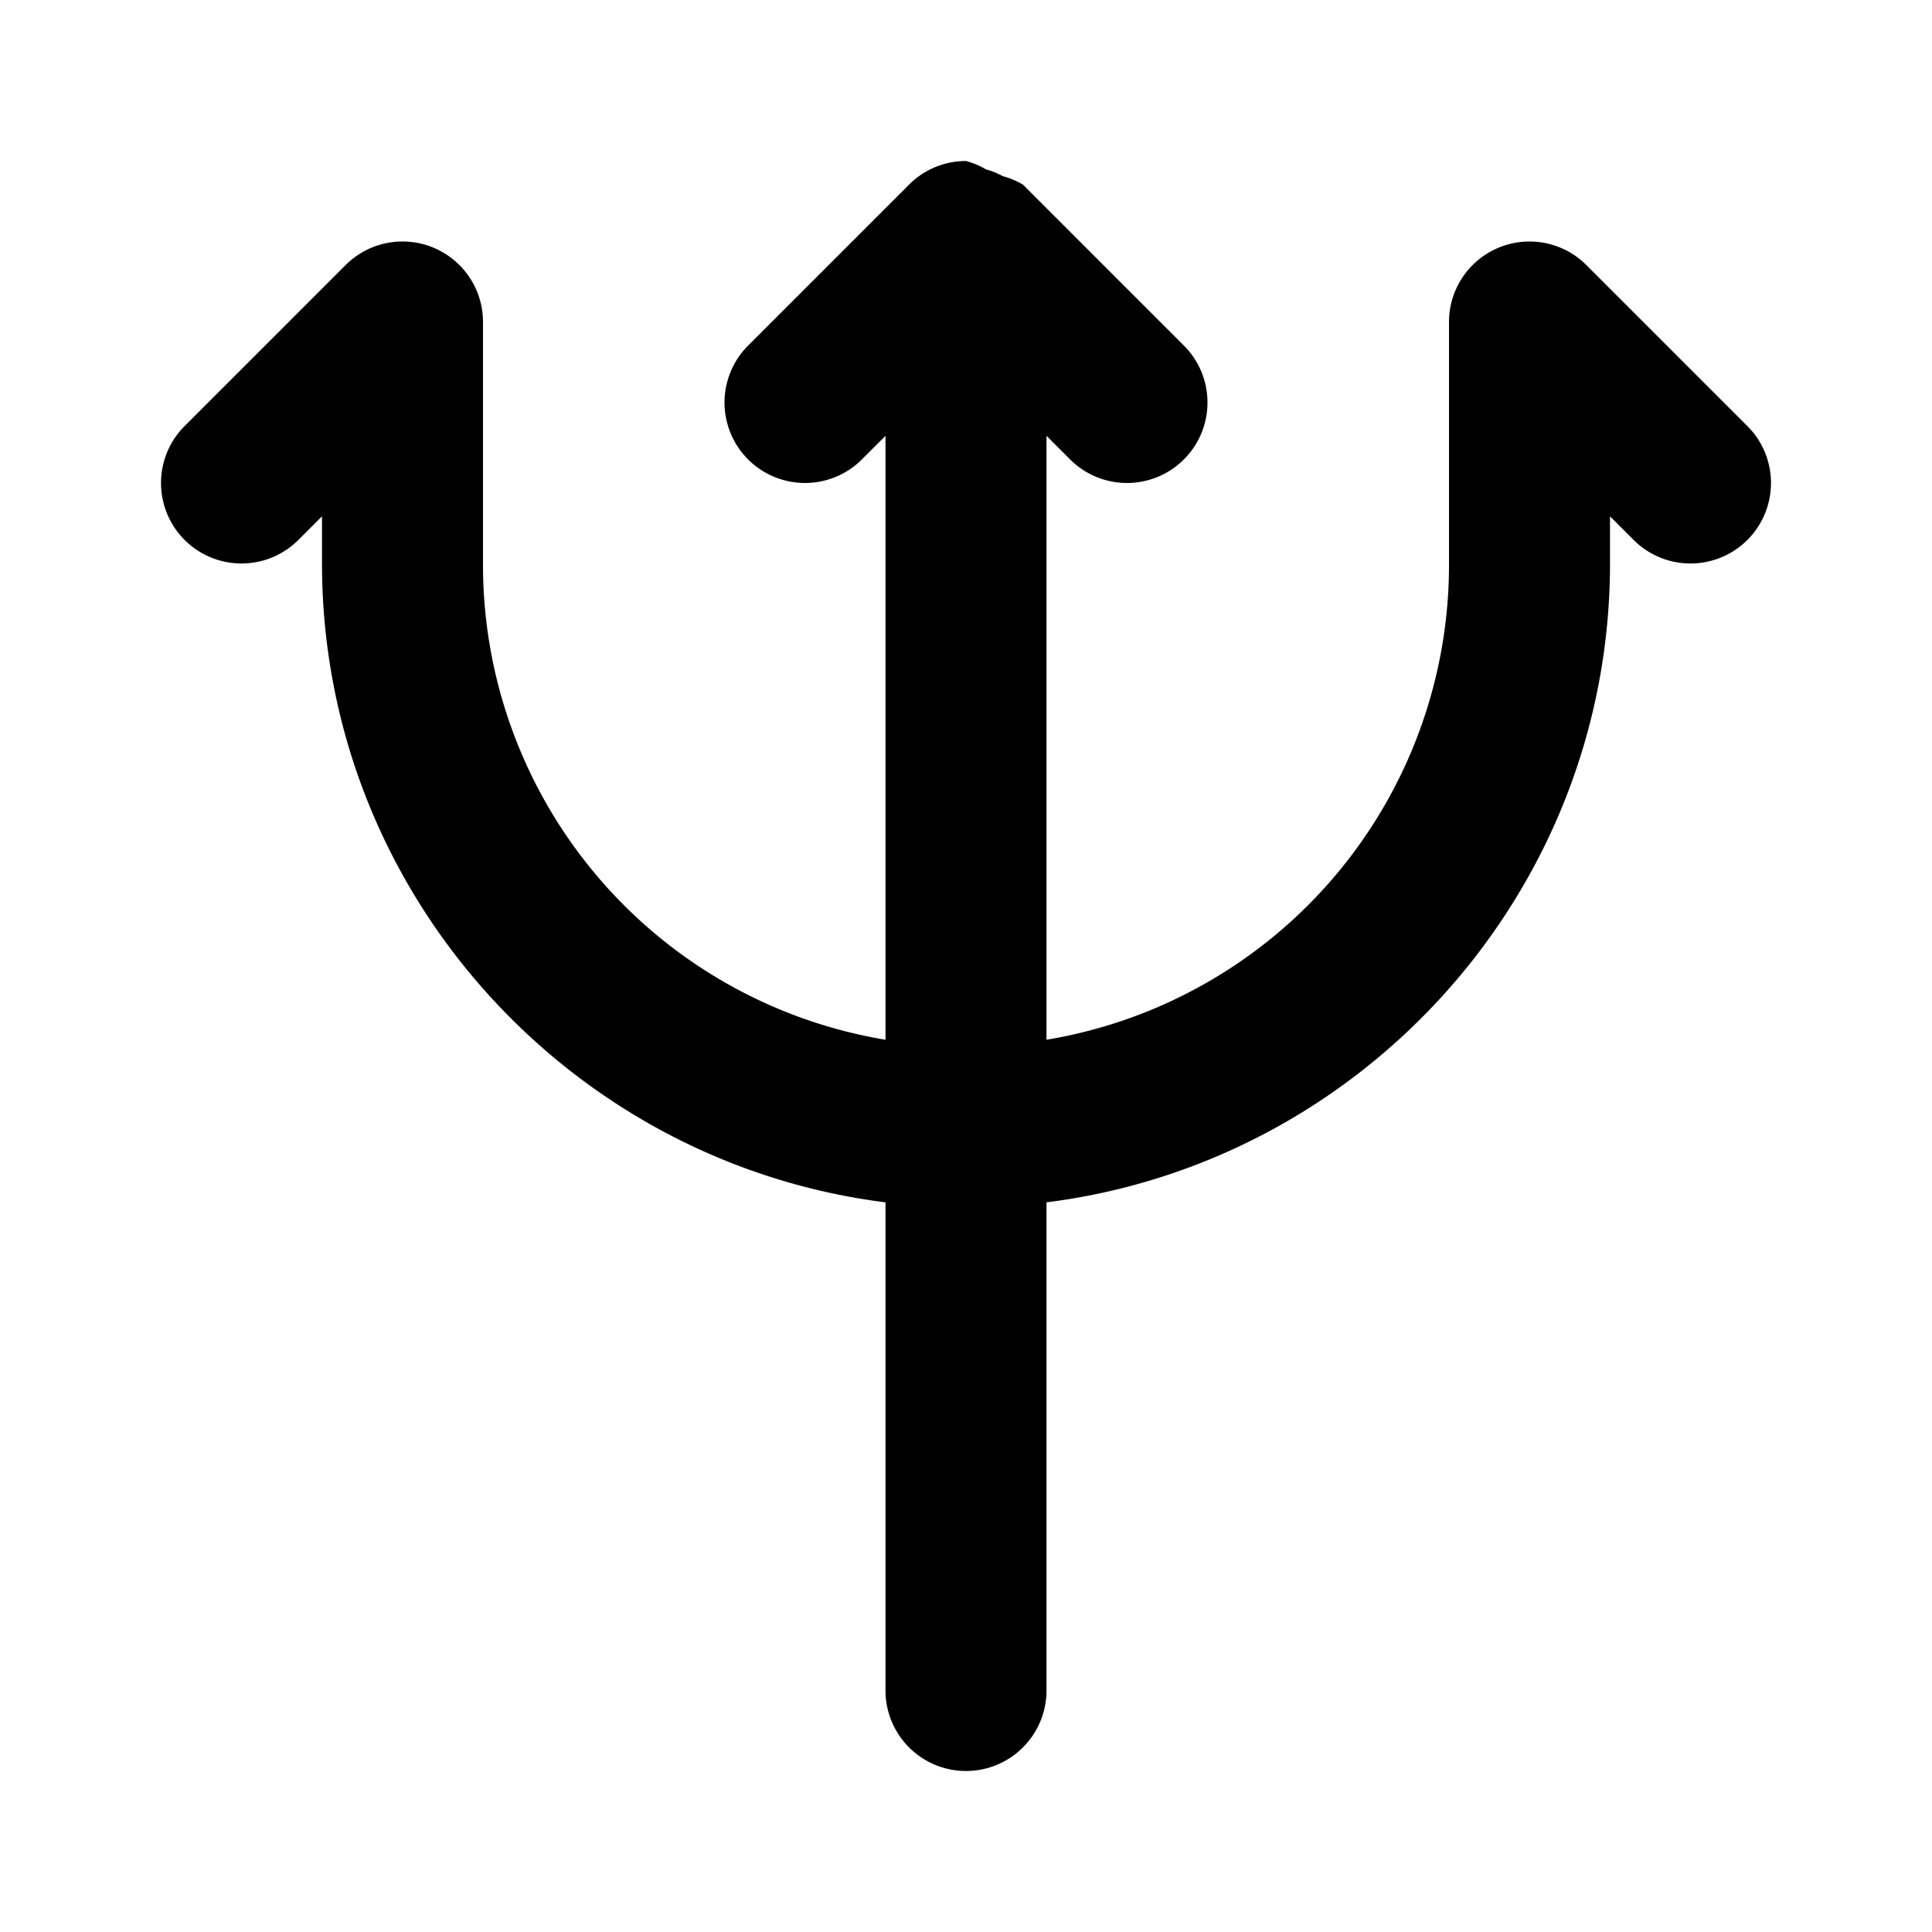 <svg xmlns="http://www.w3.org/2000/svg" width="24" height="24" viewBox="0 0 24 24"><path d="M12 2a1 1 0 0 0-.707.293l-2 2a1 1 0 0 0 0 1.414 1 1 0 0 0 1.414 0L11 5.414v7.502A5.98 5.98 0 0 1 6 7V4a1 1 0 0 0-.617-.924 1 1 0 0 0-1.09.217l-2 2a1 1 0 0 0 0 1.414 1 1 0 0 0 1.414 0L4 6.414V7c0 4.068 3.063 7.44 7 7.936V21a1 1 0 0 0 1 1 1 1 0 0 0 1-1v-6.064c3.937-.495 7-3.868 7-7.936v-.586l.293.293a1 1 0 0 0 1.414 0 1 1 0 0 0 0-1.414l-2-2A1 1 0 0 0 18 4v3a5.98 5.98 0 0 1-5 5.916V5.414l.293.293a1 1 0 0 0 1.414 0 1 1 0 0 0 0-1.414l-2-2a1 1 0 0 0-.248-.104 1 1 0 0 0-.211-.085A1 1 0 0 0 12 2z"/></svg>